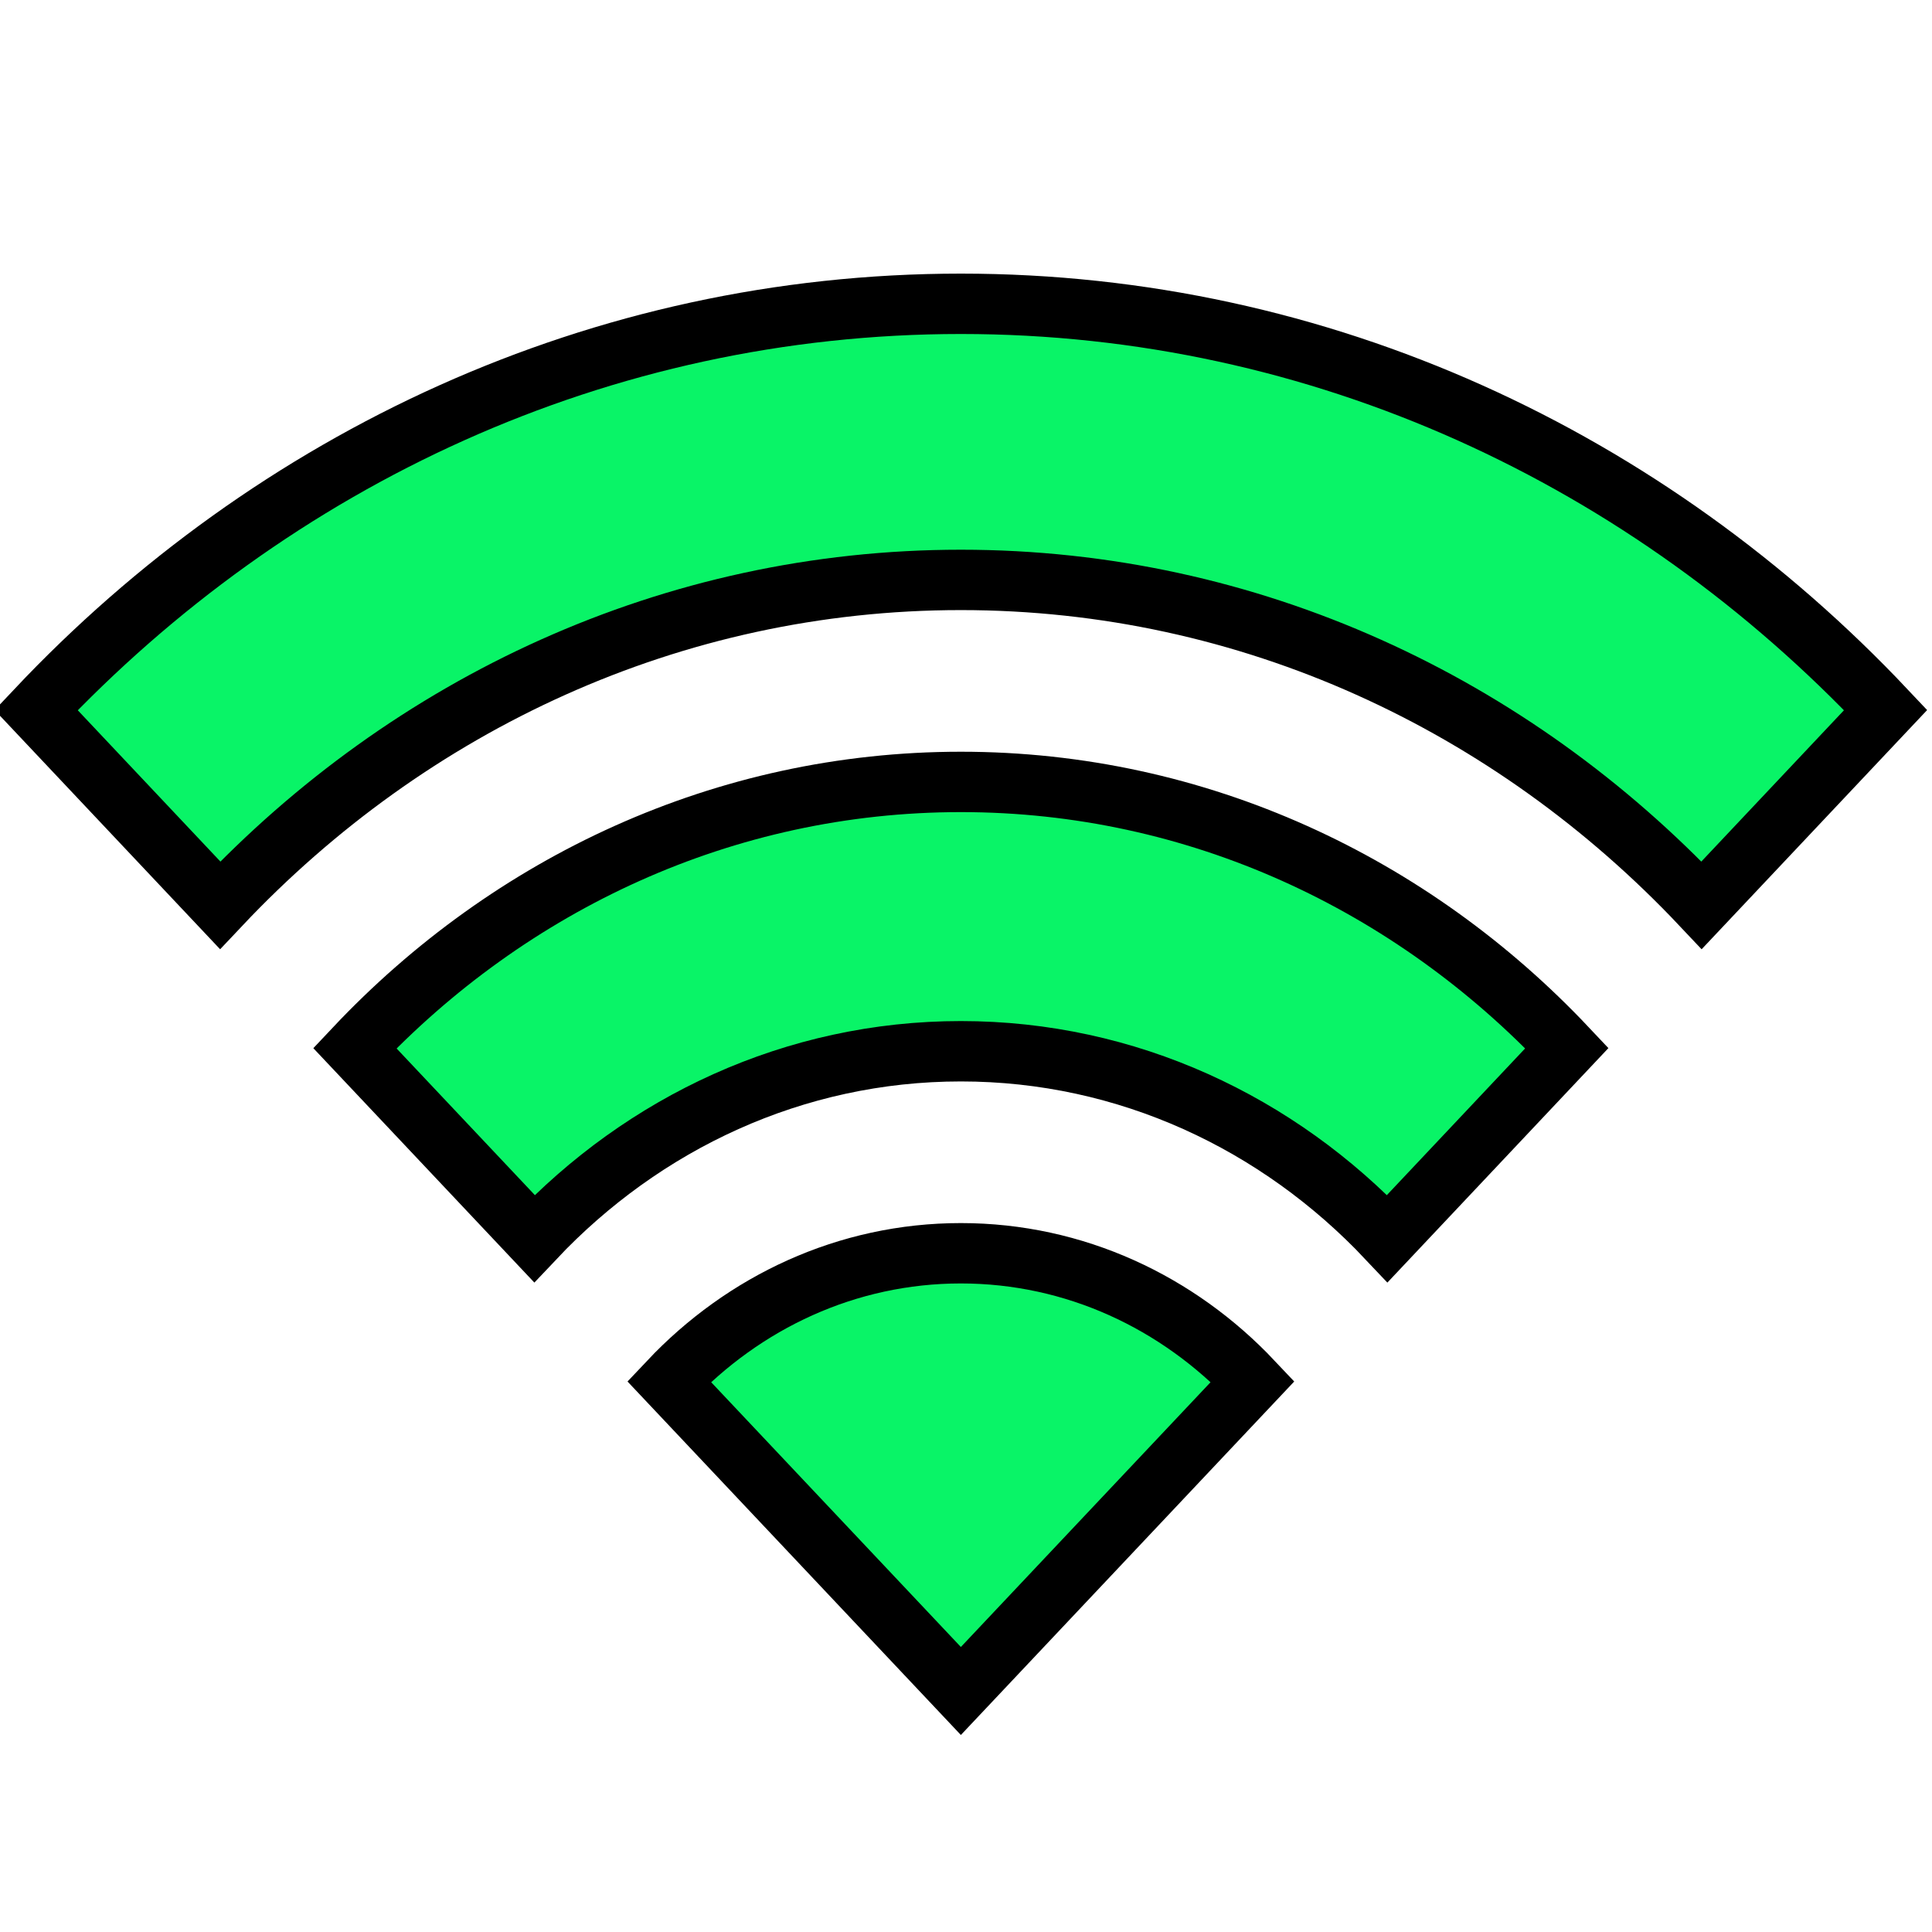 <svg width="32" height="32" xmlns="http://www.w3.org/2000/svg">

 <g>
  <title>background</title>
  <rect fill="none" id="canvas_background" height="34" width="34" y="-1" x="-1"/>
 </g>
 <g>
  <title>Layer 1</title>
  <path fill="#09f467" stroke="null" id="svg_1" d="m11.081,22.882c1.238,-1.312 2.946,-2.124 4.834,-2.124s3.596,0.812 4.834,2.124l-4.834,5.126l-4.834,-5.126zm-2.23,-2.367c1.809,-1.917 4.305,-3.103 7.064,-3.103s5.256,1.186 7.064,3.103l2.974,-3.155c-2.568,-2.724 -6.118,-4.409 -10.038,-4.409s-7.47,1.685 -10.038,4.41l2.974,3.154zm-5.205,-5.521c3.14,-3.33 7.479,-5.389 12.269,-5.389s9.129,2.059 12.269,5.389l3.048,-3.233c-3.92,-4.157 -9.335,-6.729 -15.317,-6.729s-11.397,2.572 -15.317,6.729l3.048,3.233z"/>
 </g>
</svg>